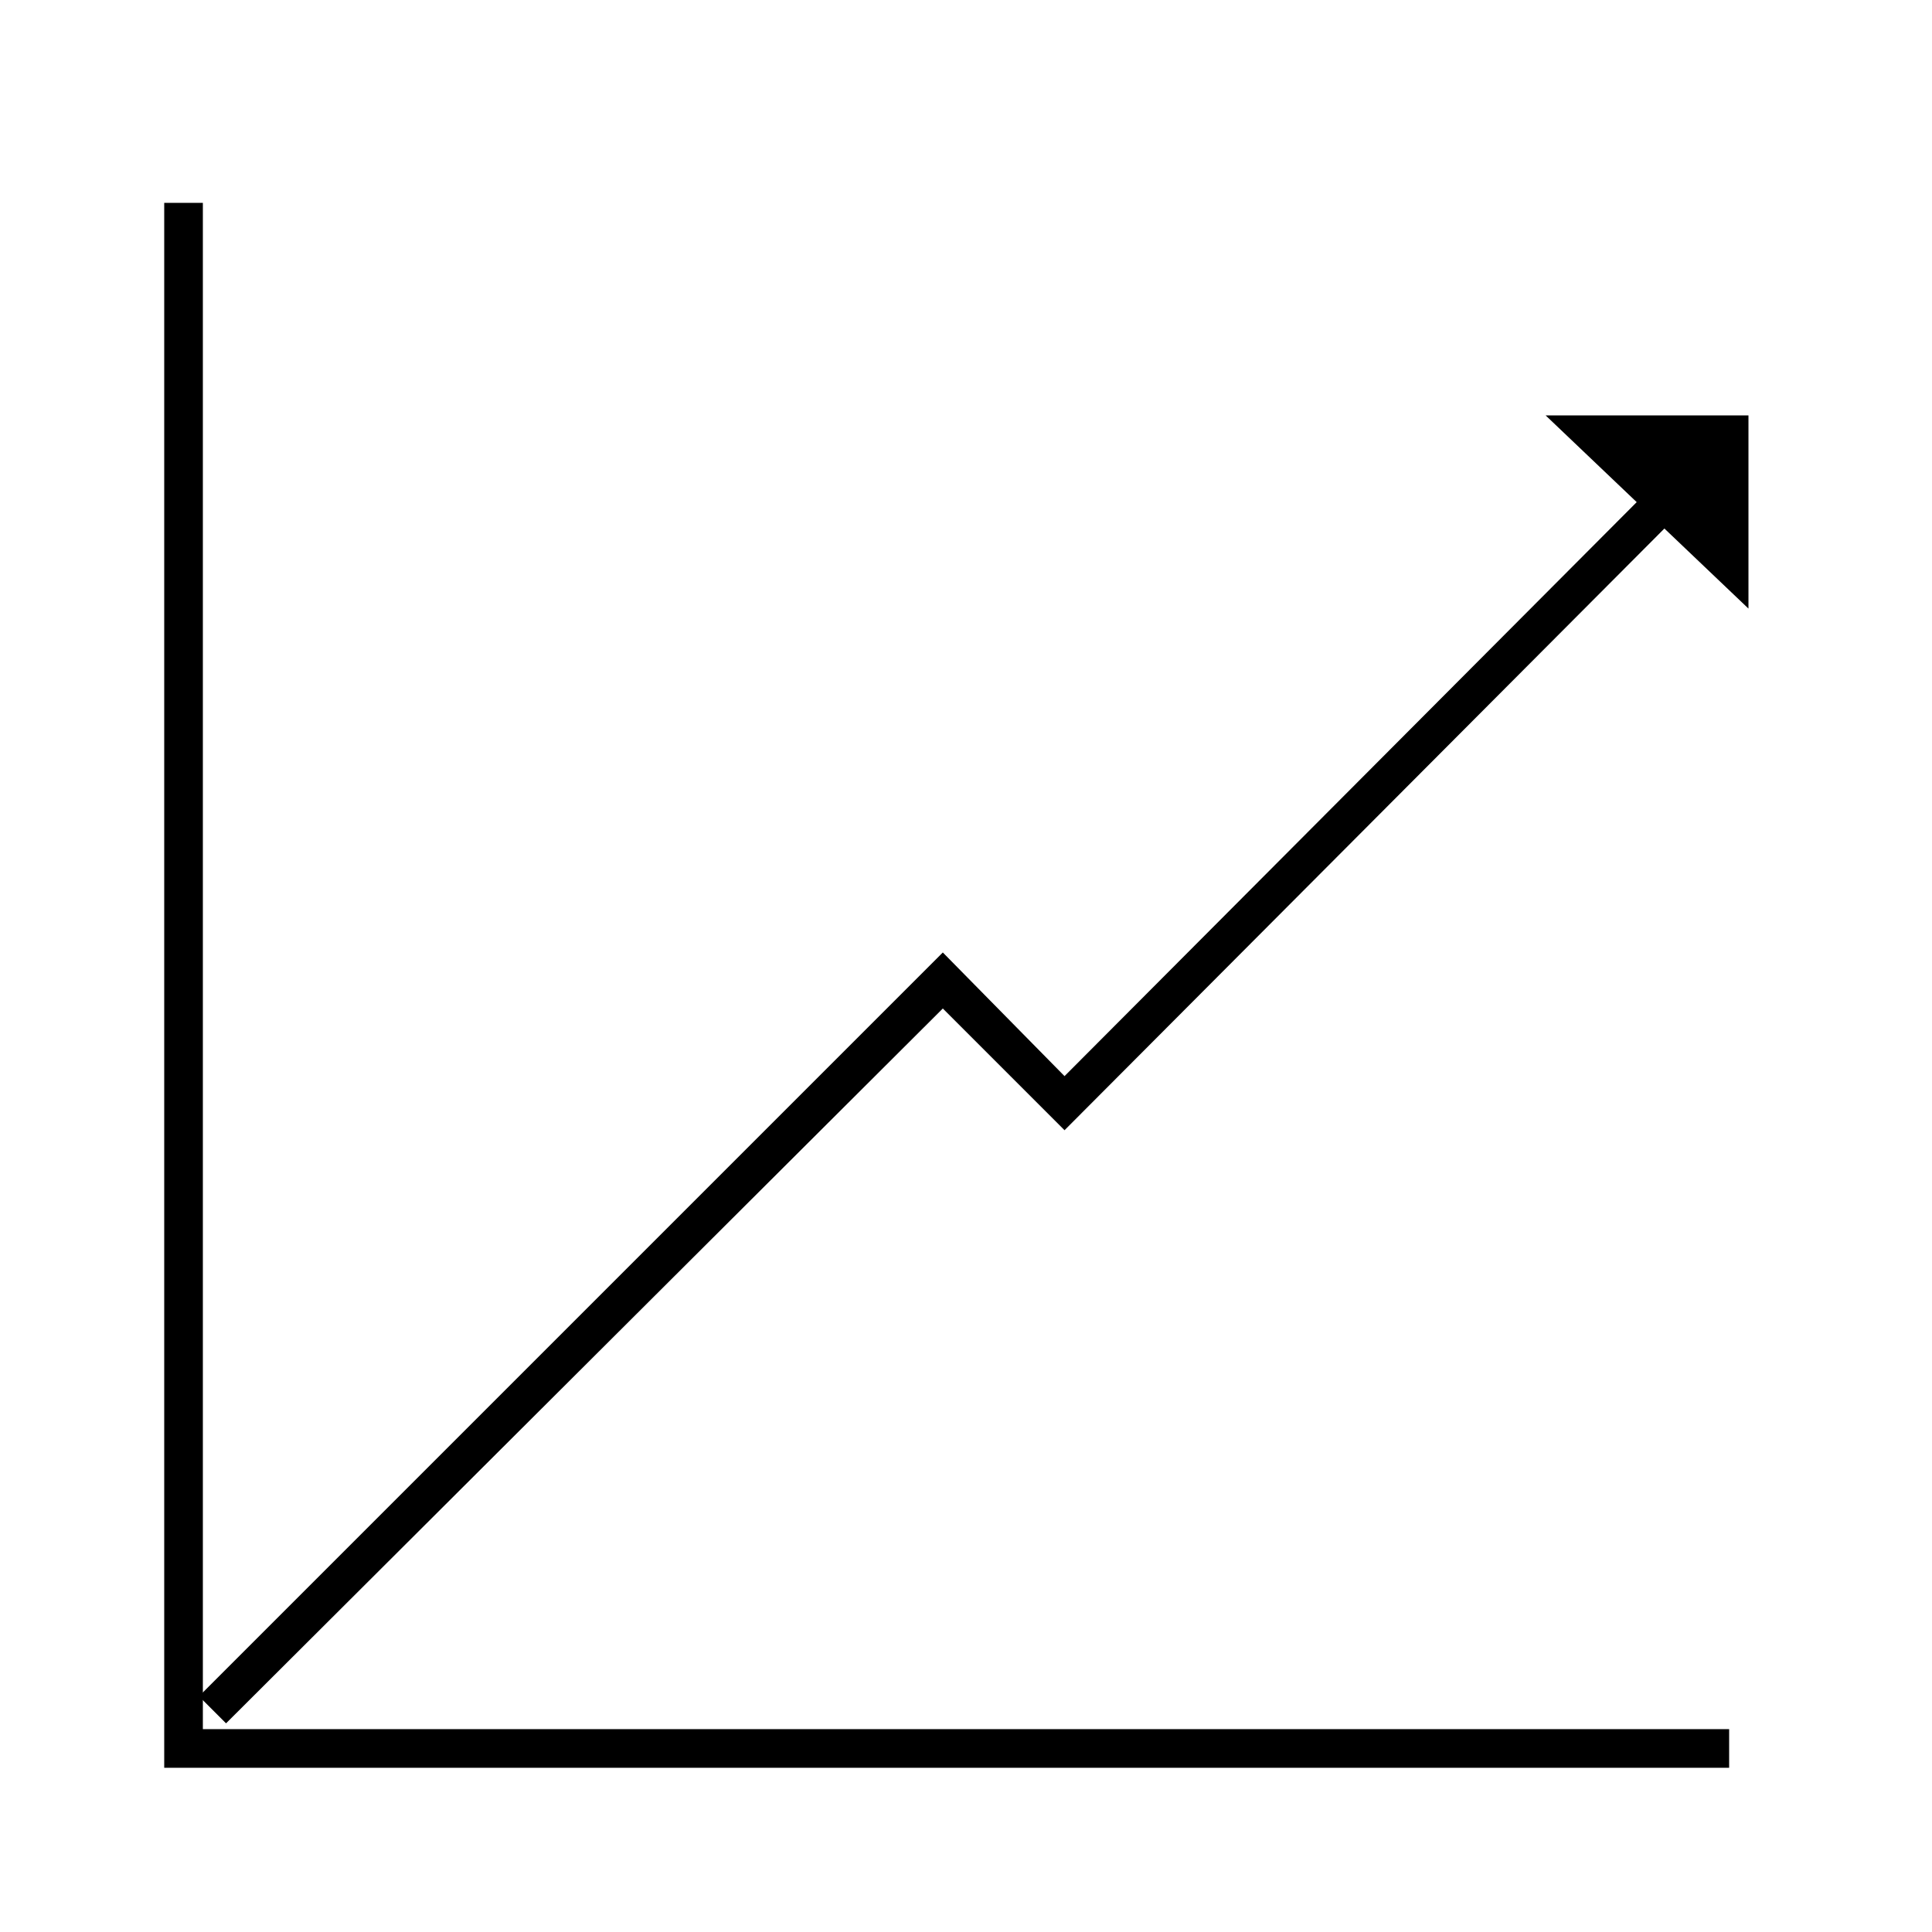 <?xml version="1.0" encoding="utf-8"?>
<!-- Generator: Adobe Illustrator 16.0.0, SVG Export Plug-In . SVG Version: 6.00 Build 0)  -->
<!DOCTYPE svg PUBLIC "-//W3C//DTD SVG 1.1//EN" "http://www.w3.org/Graphics/SVG/1.1/DTD/svg11.dtd">
<svg version="1.1" id="Layer_1" xmlns="http://www.w3.org/2000/svg" xmlns:xlink="http://www.w3.org/1999/xlink" x="0px" y="0px"
	 width="100px" height="100px" viewBox="0 0 100 100" style="enable-background:new 0 0 100 100;" xml:space="preserve">
<polygon points="11.7,89.2 10.3,87.8 48.8,49.3 55.1,55.7 86.6,24.1 88,25.5 55.1,58.5 48.8,52.2 "/>
<polygon points="89.5,91.5 8.5,91.5 8.5,10.5 10.5,10.5 10.5,89.5 89.5,89.5 "/>
<polygon points="80,21.5 90.5,21.5 90.5,31.5 "/>
</svg>
